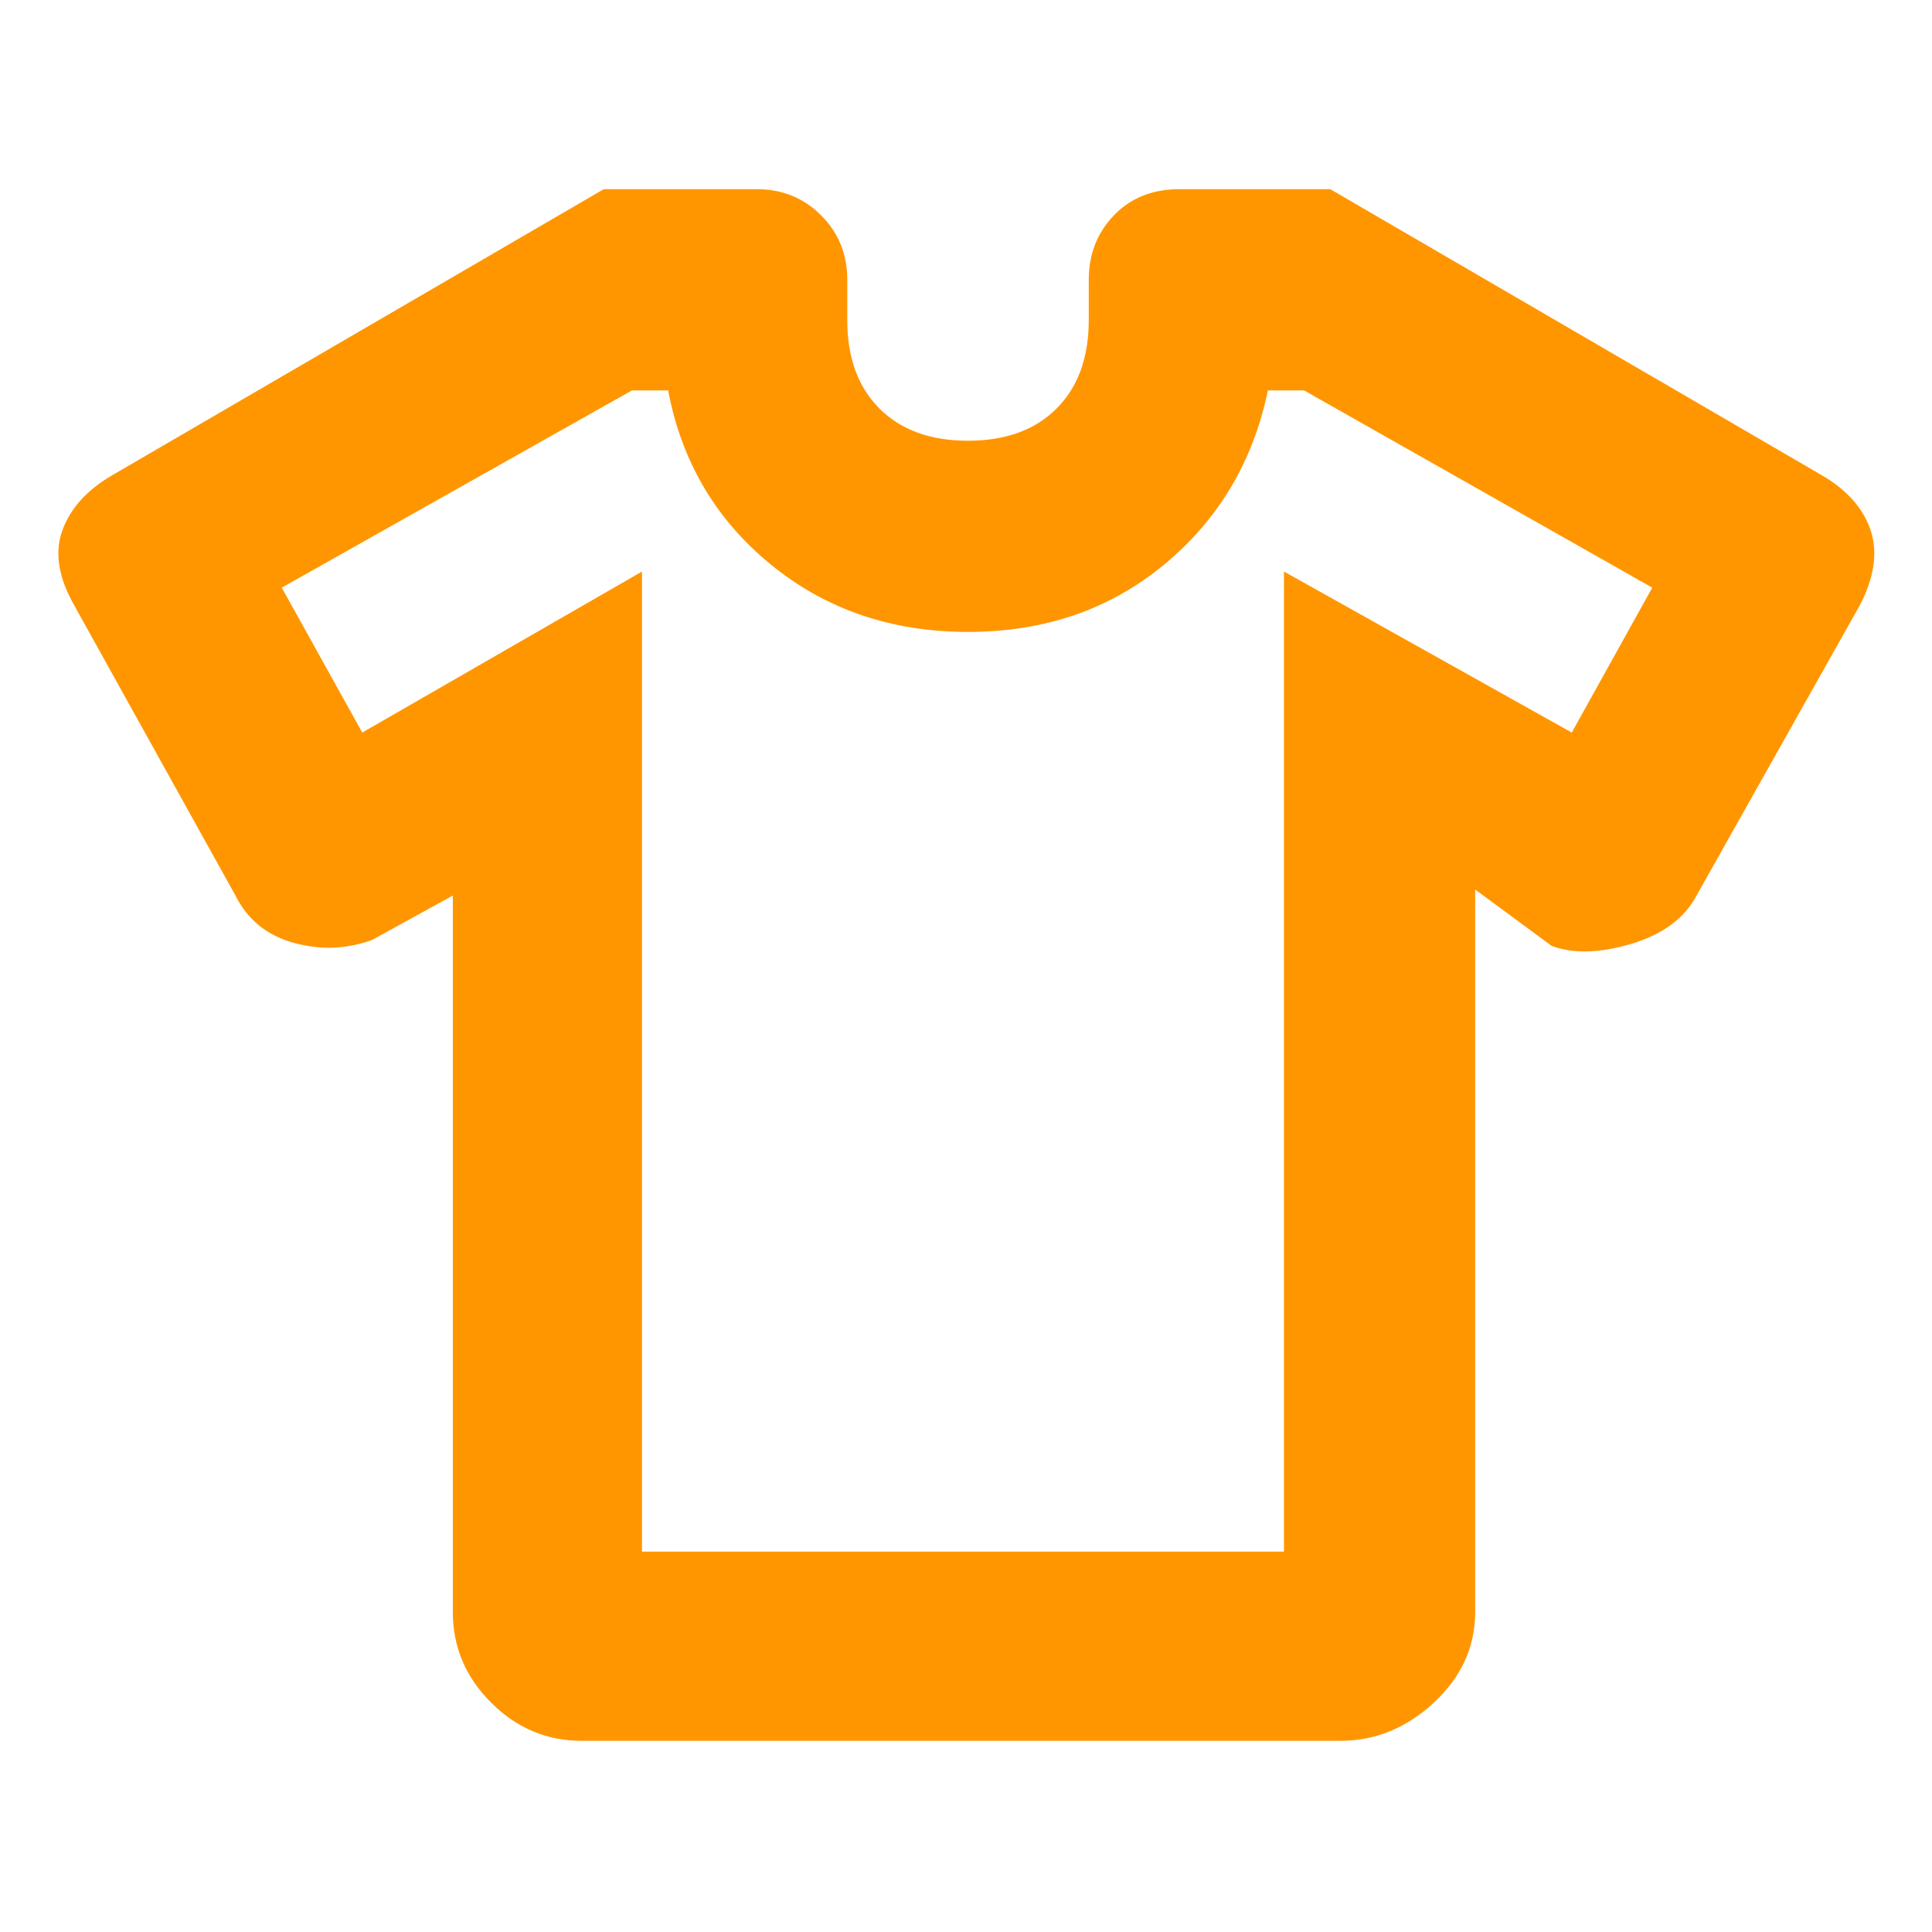 <svg height="48" viewBox="0 -960 960 960" width="48" xmlns="http://www.w3.org/2000/svg"><path fill="rgb(255, 150, 0)" d="m225-515-40 22q-19 7-39 1.5t-29-23.5l-80-144q-12-21-6-37.5t25-27.5l244-142h76q19 0 32 13t13 32v20q0 28 16 44t44 16q28 0 44-16t16-44v-20q0-19 12.5-32t32.5-13h75l244 142q19 11 24.5 27.5t-5.5 37.5l-81 144q-9 17-32.5 24t-39.5 1l-38-28v359q0 26-20.5 45t-46.5 19h-377q-26 0-45-19t-19-45zm94-161v487h319v-487l143 80 40-72-173-98h-18q-11 53-51.5 86.5t-97.5 33.5q-57 0-98-33.5t-51-86.5h-18l-174 98 40 72z"/></svg>